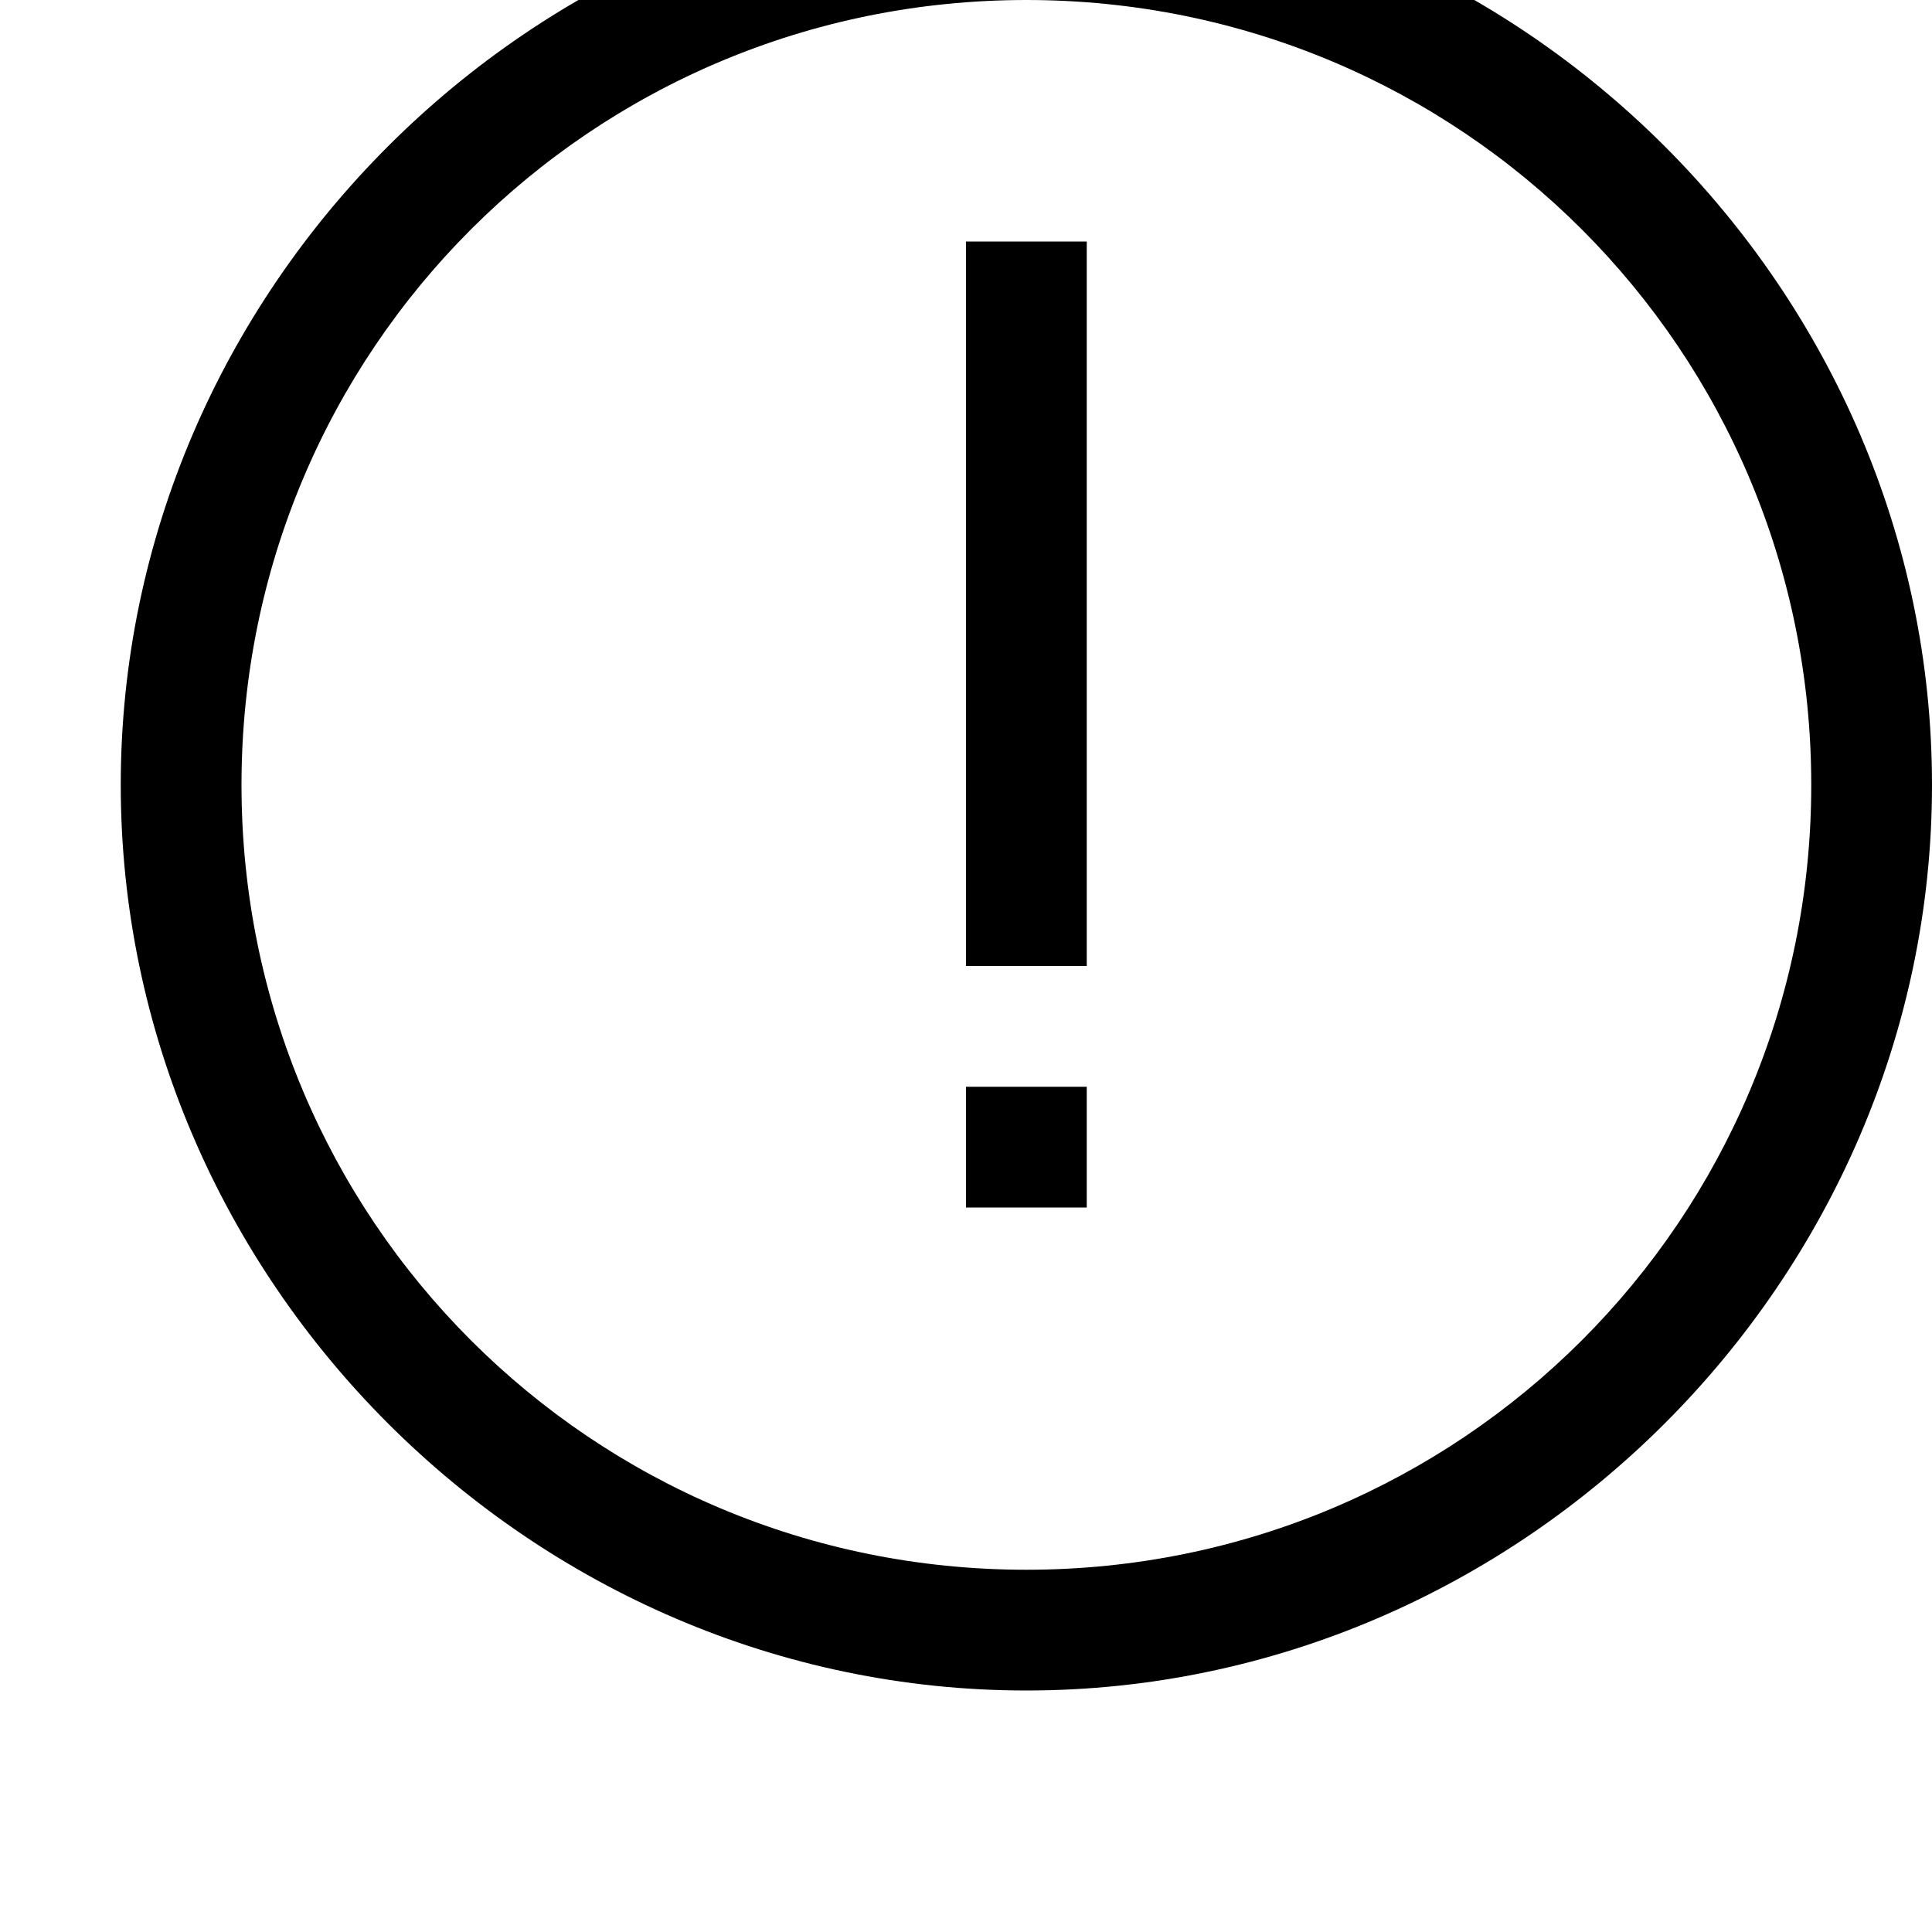<svg width="128" height="128" viewBox="0 0 1024 1024" xmlns="http://www.w3.org/2000/svg"><path d="M544 896C281.6 896 64 678.4 64 416S281.6-64 544-64s480 217.6 480 480-217.6 480-480 480zm0-896C313.6 0 128 185.6 128 416s185.6 416 416 416 416-185.6 416-416S774.4 0 544 0zm-32 512h64V128h-64v384zm0 128h64v-64h-64v64z"/></svg>
